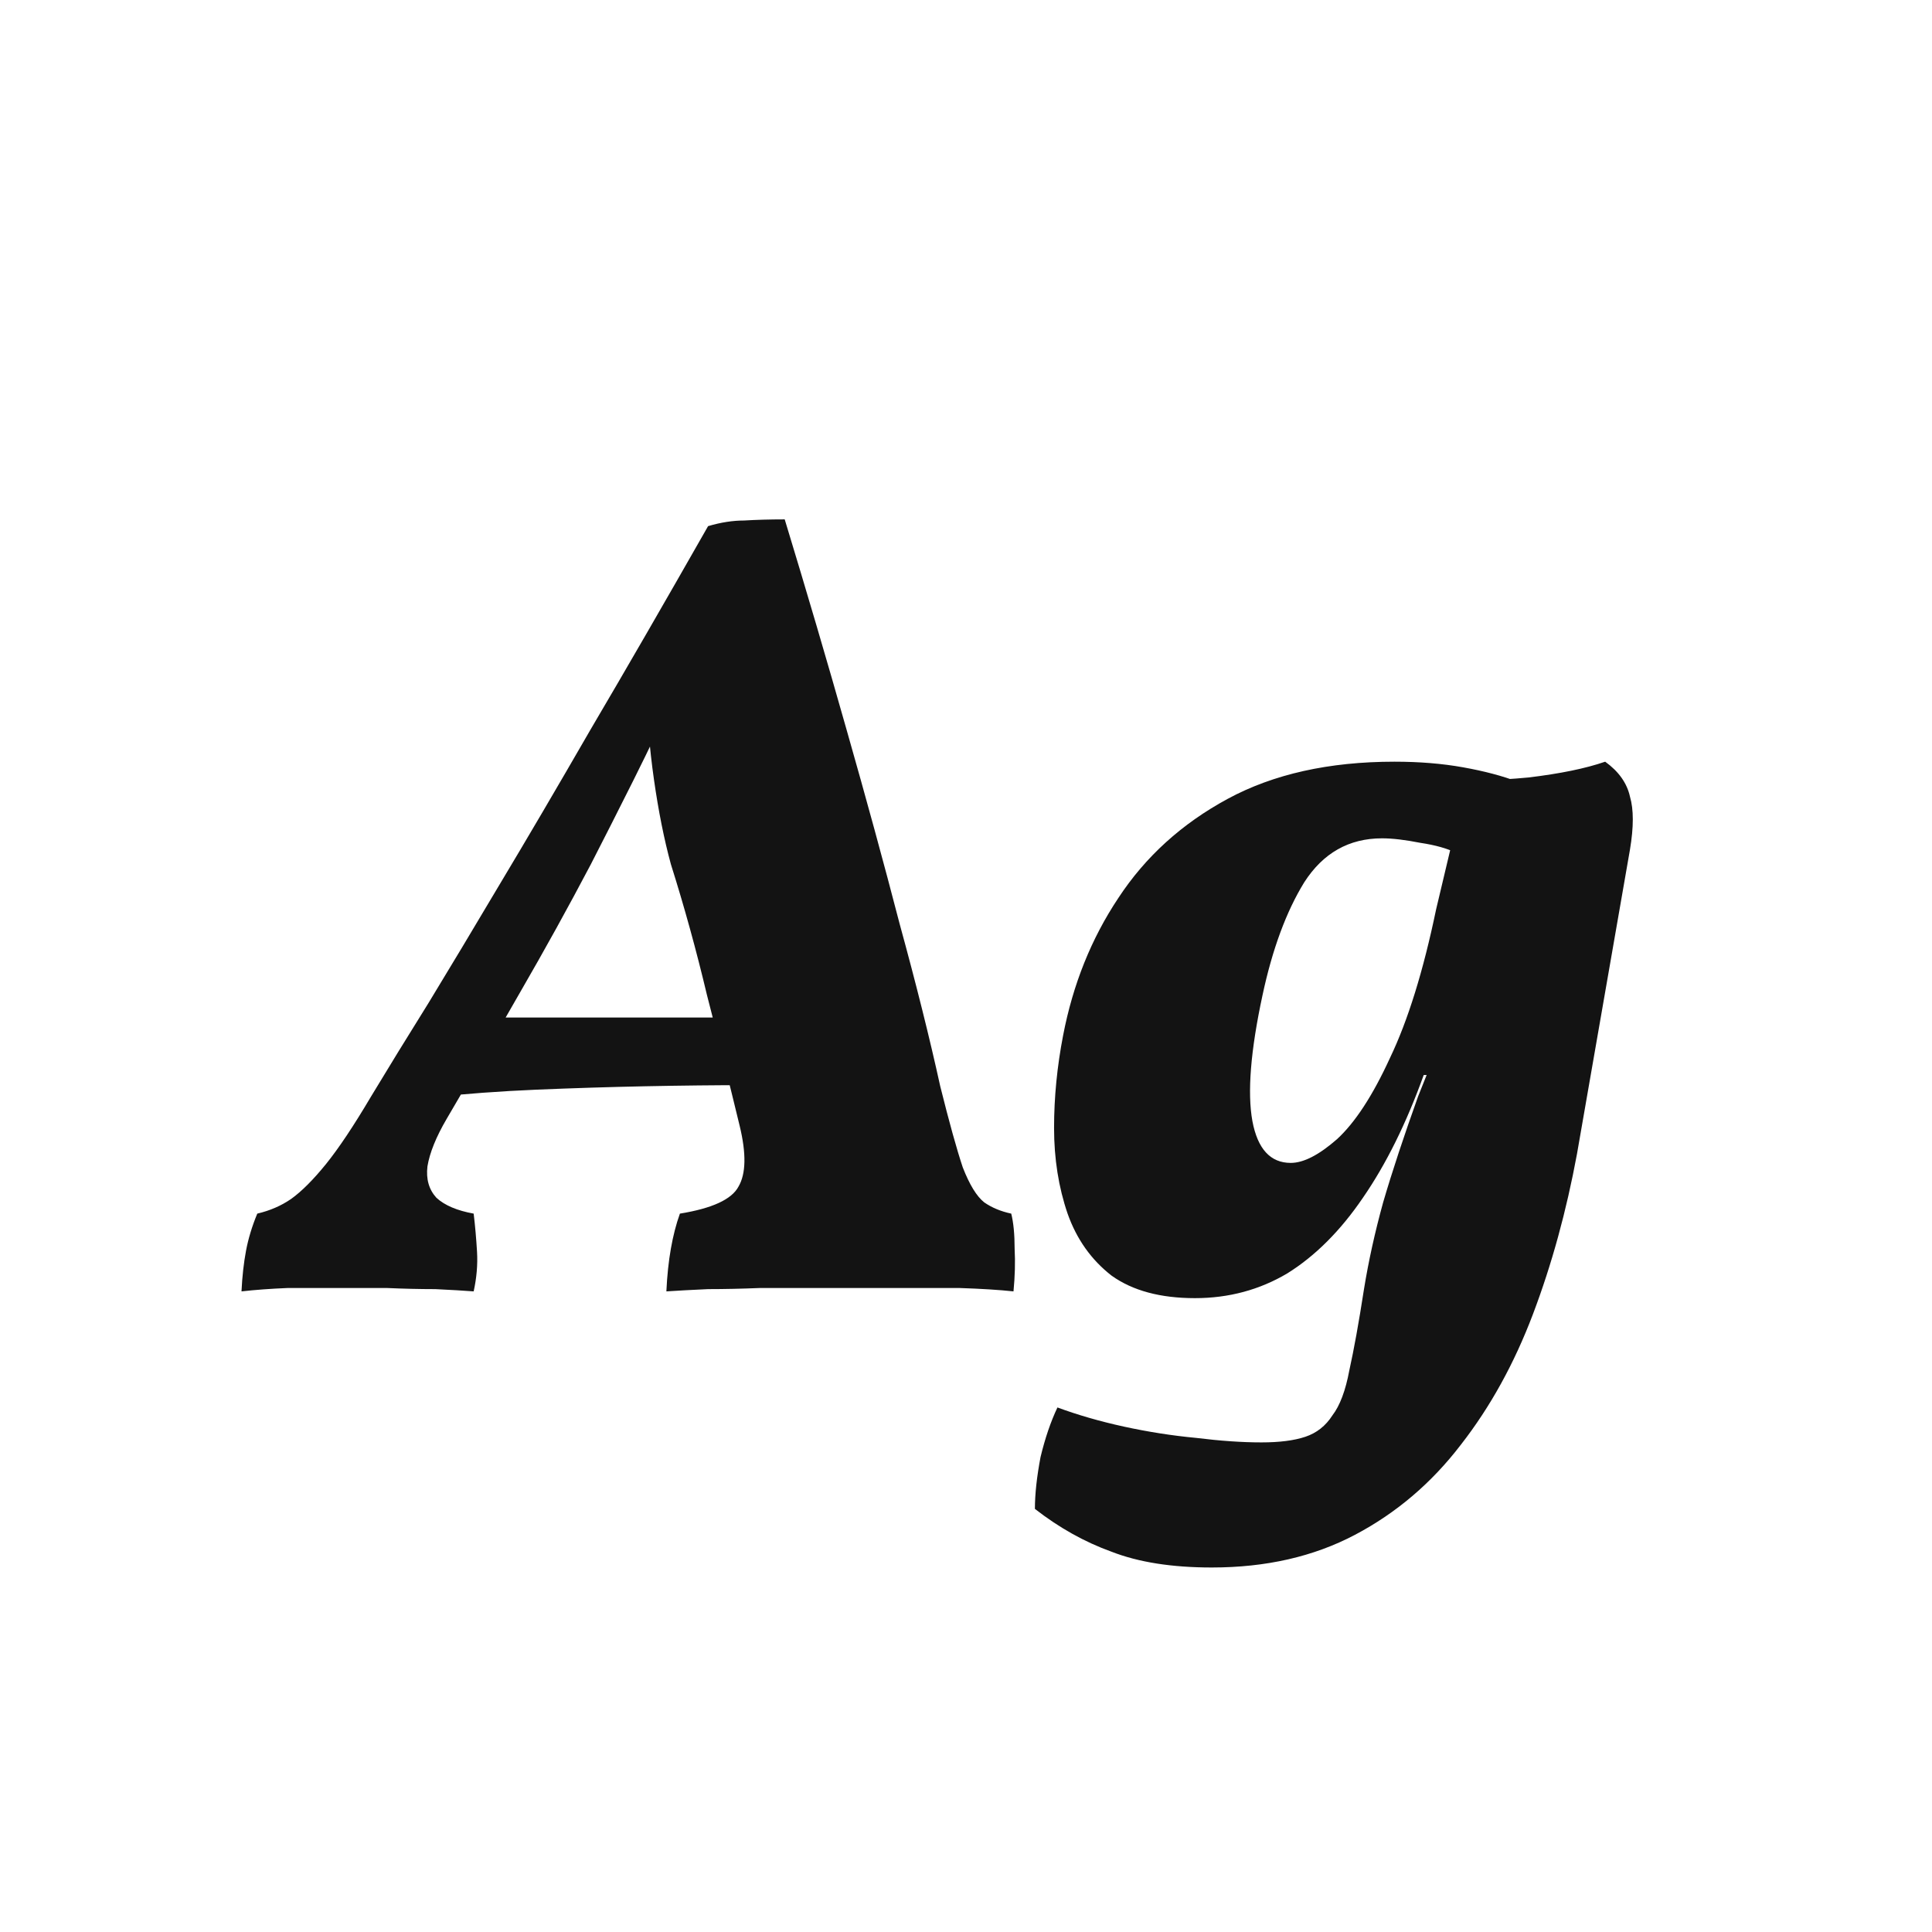 <svg width="24" height="24" viewBox="0 0 24 24" fill="none" xmlns="http://www.w3.org/2000/svg">
<path d="M3 16.042C3.009 15.855 3.028 15.687 3.056 15.538C3.084 15.389 3.13 15.235 3.196 15.076C3.354 15.039 3.494 14.978 3.616 14.894C3.746 14.801 3.891 14.656 4.05 14.46C4.208 14.264 4.395 13.984 4.61 13.62C4.824 13.265 5.062 12.878 5.324 12.458C5.585 12.029 5.879 11.539 6.206 10.988C6.542 10.428 6.92 9.784 7.34 9.056C7.769 8.328 8.254 7.488 8.796 6.536C8.954 6.489 9.104 6.466 9.244 6.466C9.393 6.457 9.561 6.452 9.748 6.452C10.018 7.339 10.275 8.211 10.518 9.07C10.76 9.919 10.98 10.722 11.176 11.478C11.381 12.225 11.549 12.897 11.68 13.494C11.792 13.942 11.885 14.278 11.96 14.502C12.044 14.717 12.132 14.861 12.226 14.936C12.319 15.001 12.431 15.048 12.562 15.076C12.59 15.188 12.604 15.333 12.604 15.51C12.613 15.678 12.608 15.855 12.59 16.042C12.412 16.023 12.188 16.009 11.918 16C11.647 16 11.386 16 11.134 16C10.882 16 10.681 16 10.532 16C10.42 16 10.266 16 10.07 16C9.874 16 9.664 16 9.44 16C9.216 16.009 9.001 16.014 8.796 16.014C8.59 16.023 8.418 16.033 8.278 16.042C8.287 15.846 8.306 15.669 8.334 15.51C8.362 15.351 8.399 15.207 8.446 15.076C8.847 15.011 9.09 14.899 9.174 14.74C9.267 14.581 9.272 14.329 9.188 13.984C9.057 13.443 8.922 12.901 8.782 12.36C8.651 11.809 8.502 11.268 8.334 10.736C8.25 10.428 8.18 10.078 8.124 9.686C8.068 9.294 8.035 8.893 8.026 8.482H8.446C8.259 8.893 8.068 9.294 7.872 9.686C7.676 10.078 7.498 10.428 7.34 10.736C7.06 11.268 6.766 11.8 6.458 12.332C6.159 12.855 5.856 13.377 5.548 13.9C5.417 14.124 5.338 14.32 5.31 14.488C5.291 14.647 5.328 14.777 5.422 14.88C5.524 14.973 5.678 15.039 5.884 15.076C5.902 15.225 5.916 15.384 5.926 15.552C5.935 15.711 5.921 15.874 5.884 16.042C5.762 16.033 5.604 16.023 5.408 16.014C5.212 16.014 5.011 16.009 4.806 16C4.6 16 4.423 16 4.274 16C4.031 16 3.798 16 3.574 16C3.359 16.009 3.168 16.023 3 16.042ZM5.338 13.634L5.702 12.64H9.202L9.314 13.48C8.894 13.48 8.46 13.485 8.012 13.494C7.573 13.503 7.125 13.517 6.668 13.536C6.22 13.555 5.776 13.587 5.338 13.634ZM15.054 19.472C14.559 19.472 14.144 19.407 13.808 19.276C13.472 19.155 13.155 18.977 12.856 18.744C12.856 18.557 12.88 18.343 12.926 18.1C12.982 17.867 13.052 17.661 13.136 17.484C13.388 17.577 13.664 17.657 13.962 17.722C14.261 17.787 14.559 17.834 14.858 17.862C15.157 17.899 15.428 17.918 15.67 17.918C15.894 17.918 16.076 17.895 16.216 17.848C16.356 17.801 16.468 17.713 16.552 17.582C16.645 17.461 16.715 17.274 16.762 17.022C16.818 16.77 16.879 16.434 16.944 16.014C17 15.669 17.079 15.309 17.182 14.936C17.294 14.553 17.439 14.115 17.616 13.62L17.756 13.27L18.218 10.554L17.378 9.714C18.069 9.714 18.605 9.695 18.988 9.658C19.38 9.611 19.698 9.546 19.94 9.462C20.108 9.583 20.211 9.728 20.248 9.896C20.295 10.055 20.295 10.274 20.248 10.554L19.59 14.334C19.459 15.043 19.277 15.706 19.044 16.322C18.811 16.938 18.512 17.479 18.148 17.946C17.784 18.422 17.346 18.795 16.832 19.066C16.319 19.337 15.726 19.472 15.054 19.472ZM18.862 9.714L18.092 10.596C17.98 10.54 17.831 10.498 17.644 10.47C17.457 10.433 17.299 10.414 17.168 10.414C16.758 10.414 16.436 10.596 16.202 10.96C15.978 11.324 15.806 11.791 15.684 12.36C15.535 13.051 15.493 13.573 15.558 13.928C15.623 14.273 15.782 14.446 16.034 14.446C16.193 14.446 16.384 14.348 16.608 14.152C16.832 13.947 17.052 13.611 17.266 13.144C17.49 12.677 17.681 12.061 17.84 11.296L18.106 10.176L18.582 10.274L17.924 13.354H17.686C17.471 13.951 17.22 14.46 16.93 14.88C16.65 15.291 16.337 15.603 15.992 15.818C15.647 16.023 15.264 16.126 14.844 16.126C14.415 16.126 14.069 16.033 13.808 15.846C13.556 15.65 13.374 15.393 13.262 15.076C13.15 14.749 13.094 14.395 13.094 14.012C13.094 13.629 13.132 13.247 13.206 12.864C13.328 12.229 13.556 11.66 13.892 11.156C14.228 10.643 14.681 10.232 15.25 9.924C15.819 9.616 16.51 9.462 17.322 9.462C17.63 9.462 17.915 9.485 18.176 9.532C18.438 9.579 18.666 9.639 18.862 9.714Z" fill="#131313"/>
</svg>
